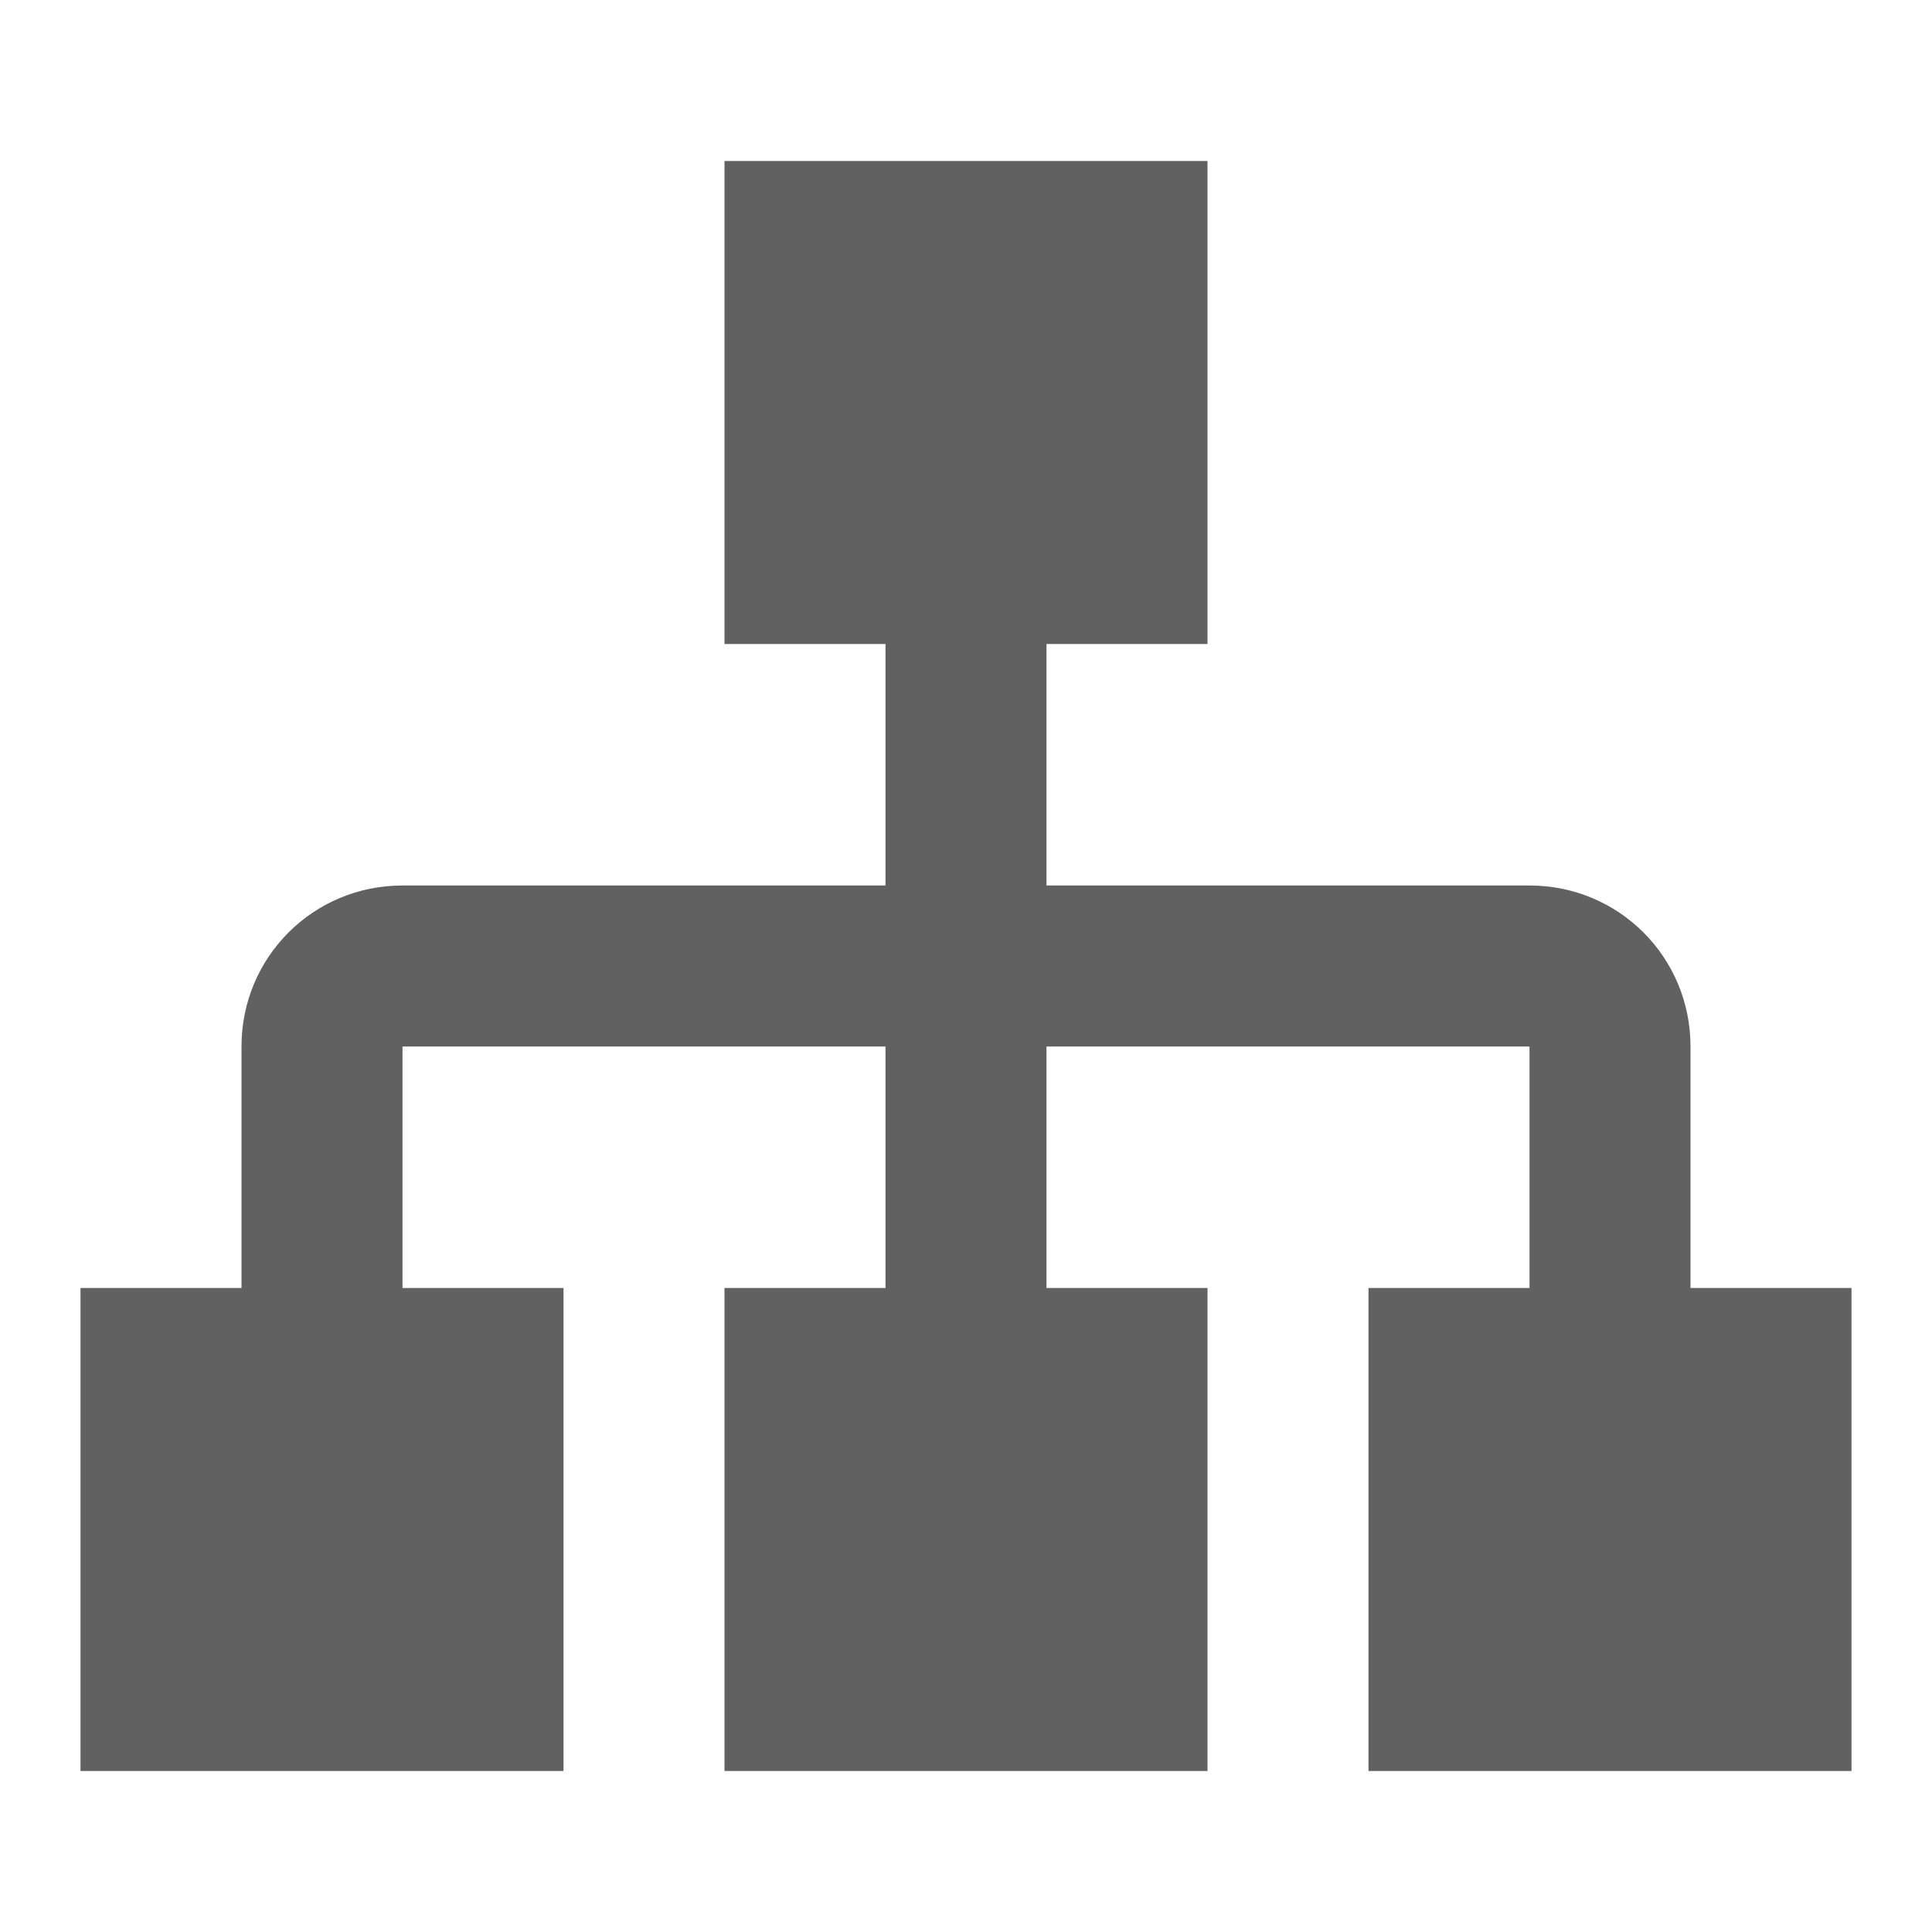 <svg xmlns="http://www.w3.org/2000/svg" width="24" viewBox="0 0 24 24">
<g class="jp-icon3" fill="#616161" shape-rendering="geometricPrecision">
    <path d="M9,2V8H11V11H5C3.89,11 3,11.89 3,13V16H1V22H7V16H5V13H11V16H9V22H15V16H13V13H19V16H17V22H23V16H21V13C21,11.89 20.11,11 19,11H13V8H15V2H9Z" />
</g>
</svg>
